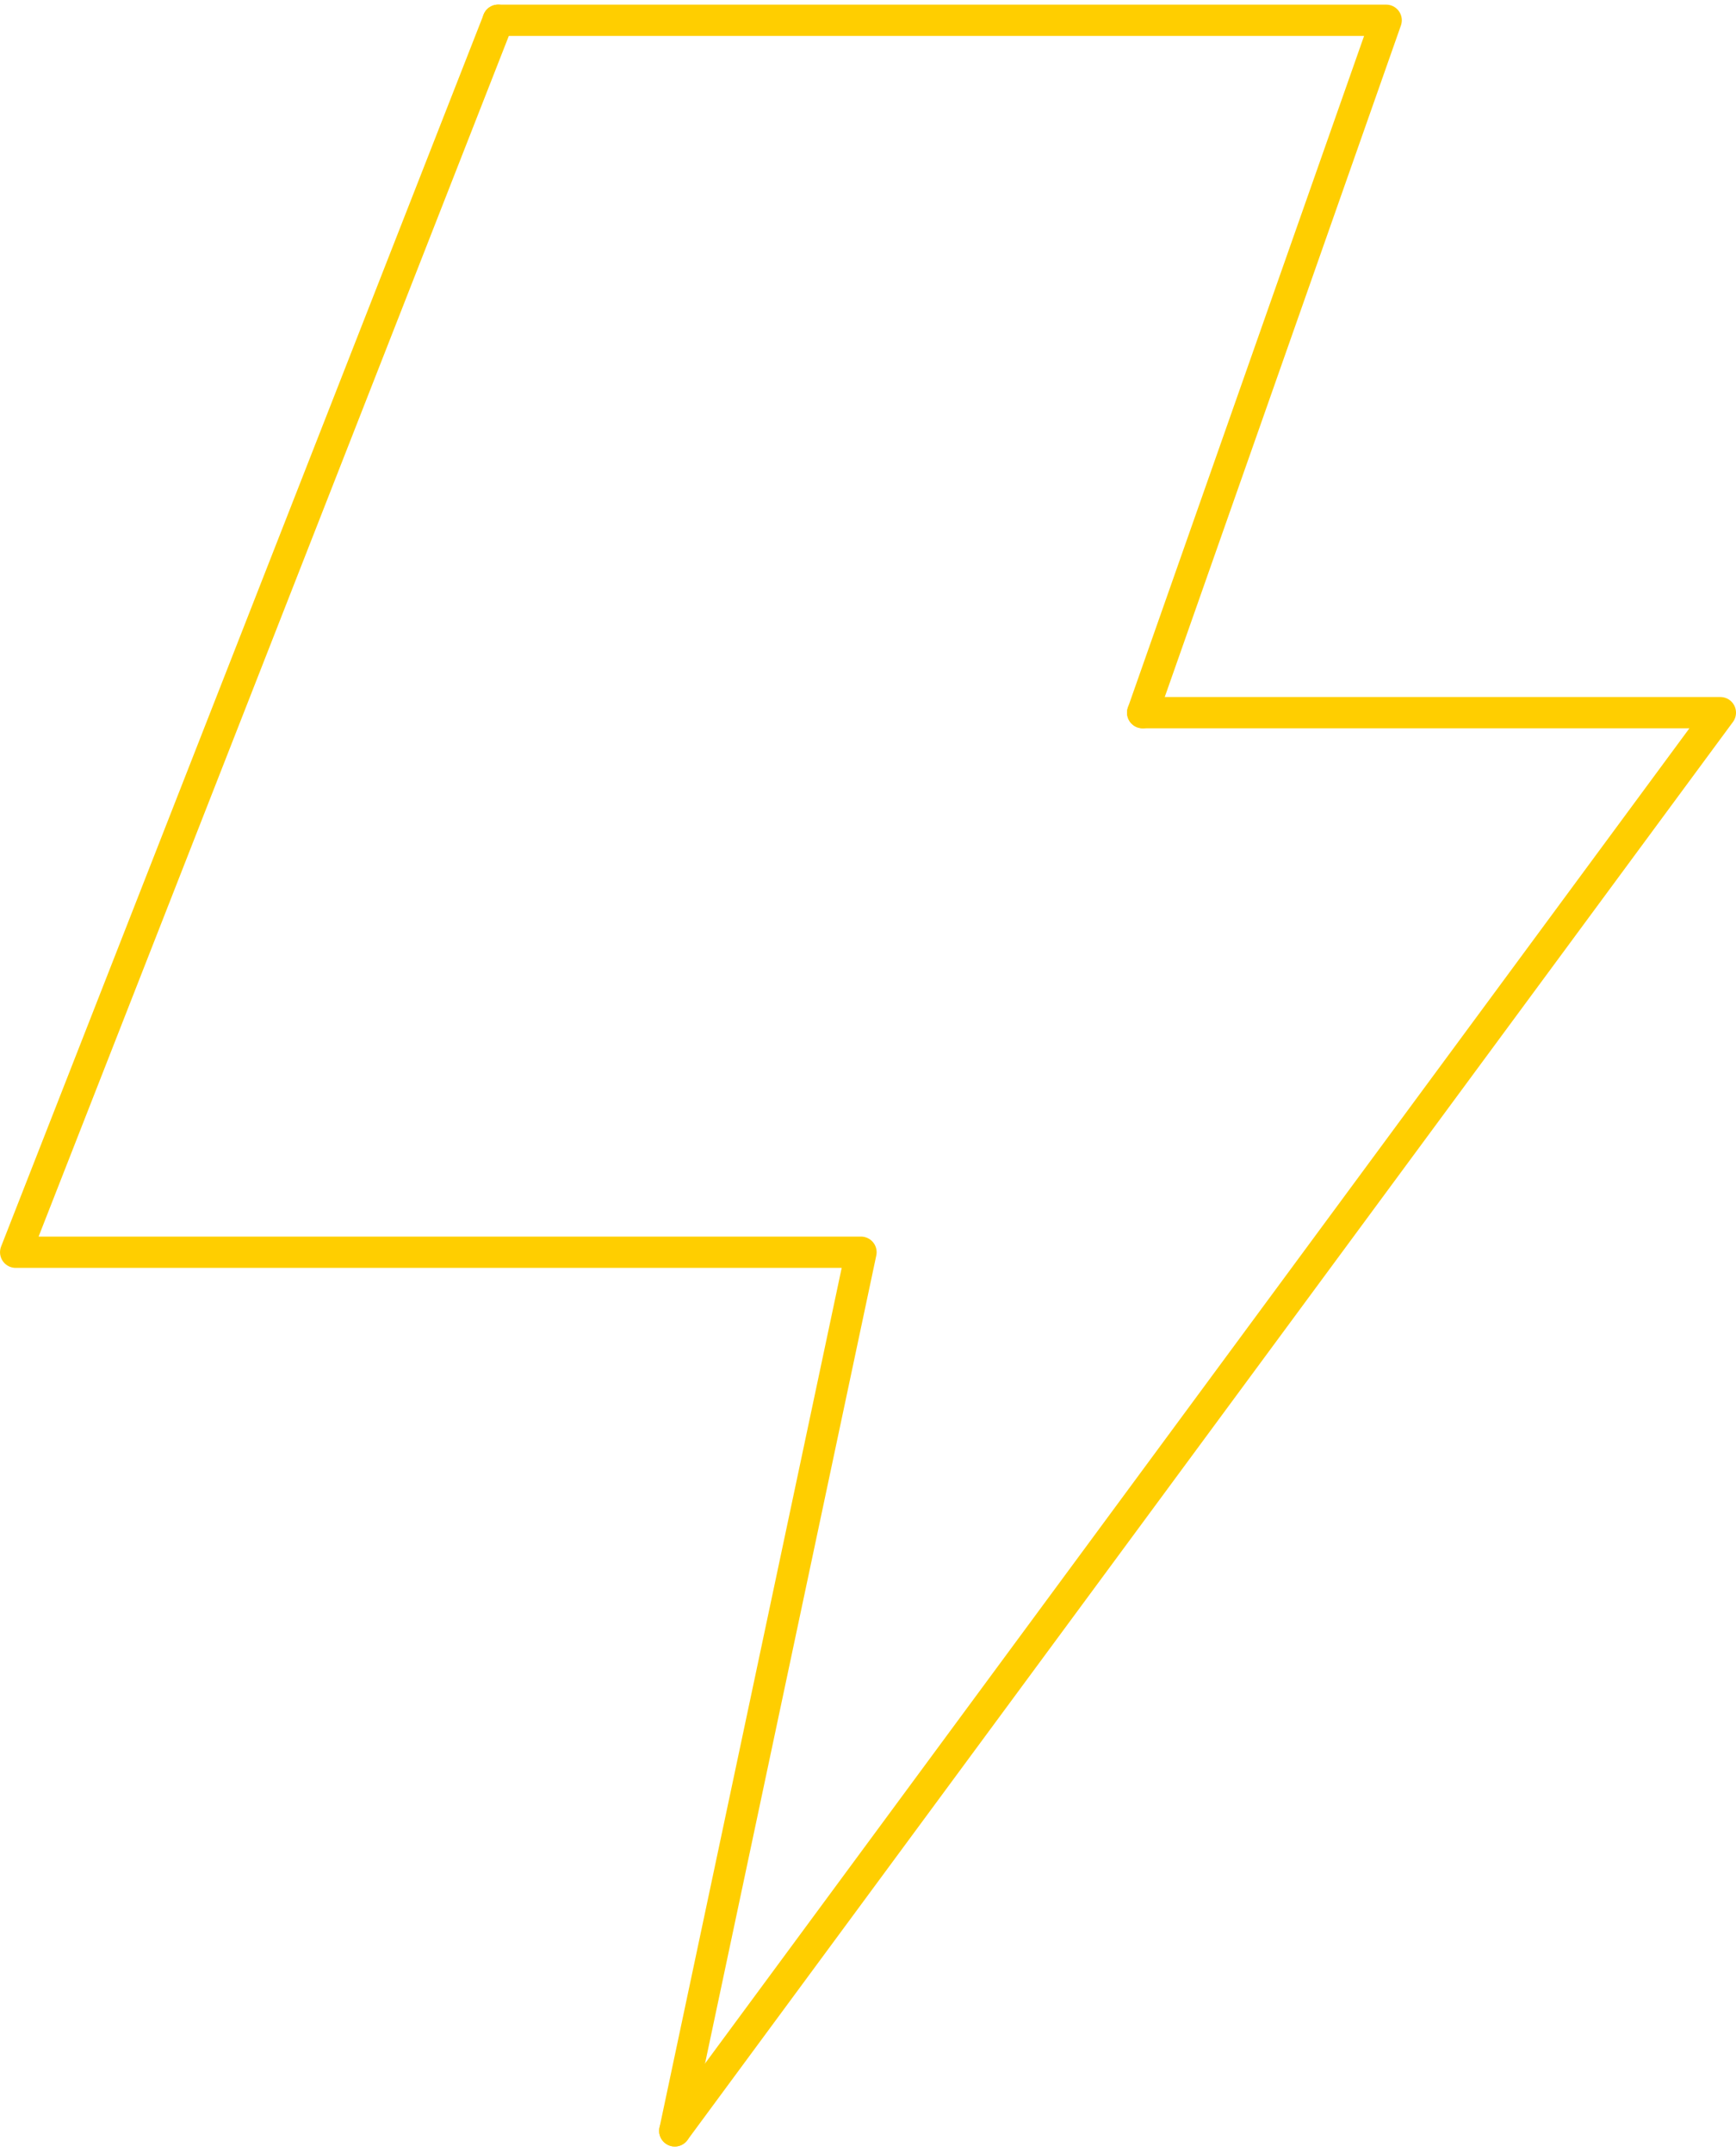 <svg xmlns="http://www.w3.org/2000/svg" width="222.007" height="275.258" viewBox="0 0 222.007 275.258"><g transform="translate(-8067.994 3773.455)"><path d="M1393.291,4804l23.812-112.341H1309l61.705-157.527" transform="translate(6760.998 -8305)" fill="none" stroke="#ffce00" stroke-linecap="round" stroke-linejoin="round" stroke-width="4"/><path d="M1328.223,4545.947" transform="translate(6885.904 -8228.277)" fill="none" stroke="#ffce00" stroke-linecap="round" stroke-linejoin="round" stroke-width="4"/><path d="M1380.076,4545.945h73.878l-133.713,181.337" transform="translate(6834.047 -8228.276)" fill="none" stroke="#ffce00" stroke-linecap="round" stroke-linejoin="round" stroke-width="4"/><path d="M1317.228,4534.137h113.564l-31.14,88.53" transform="translate(6814.471 -8305)" fill="none" stroke="#ffce00" stroke-linecap="round" stroke-linejoin="round" stroke-width="4"/></g></svg>